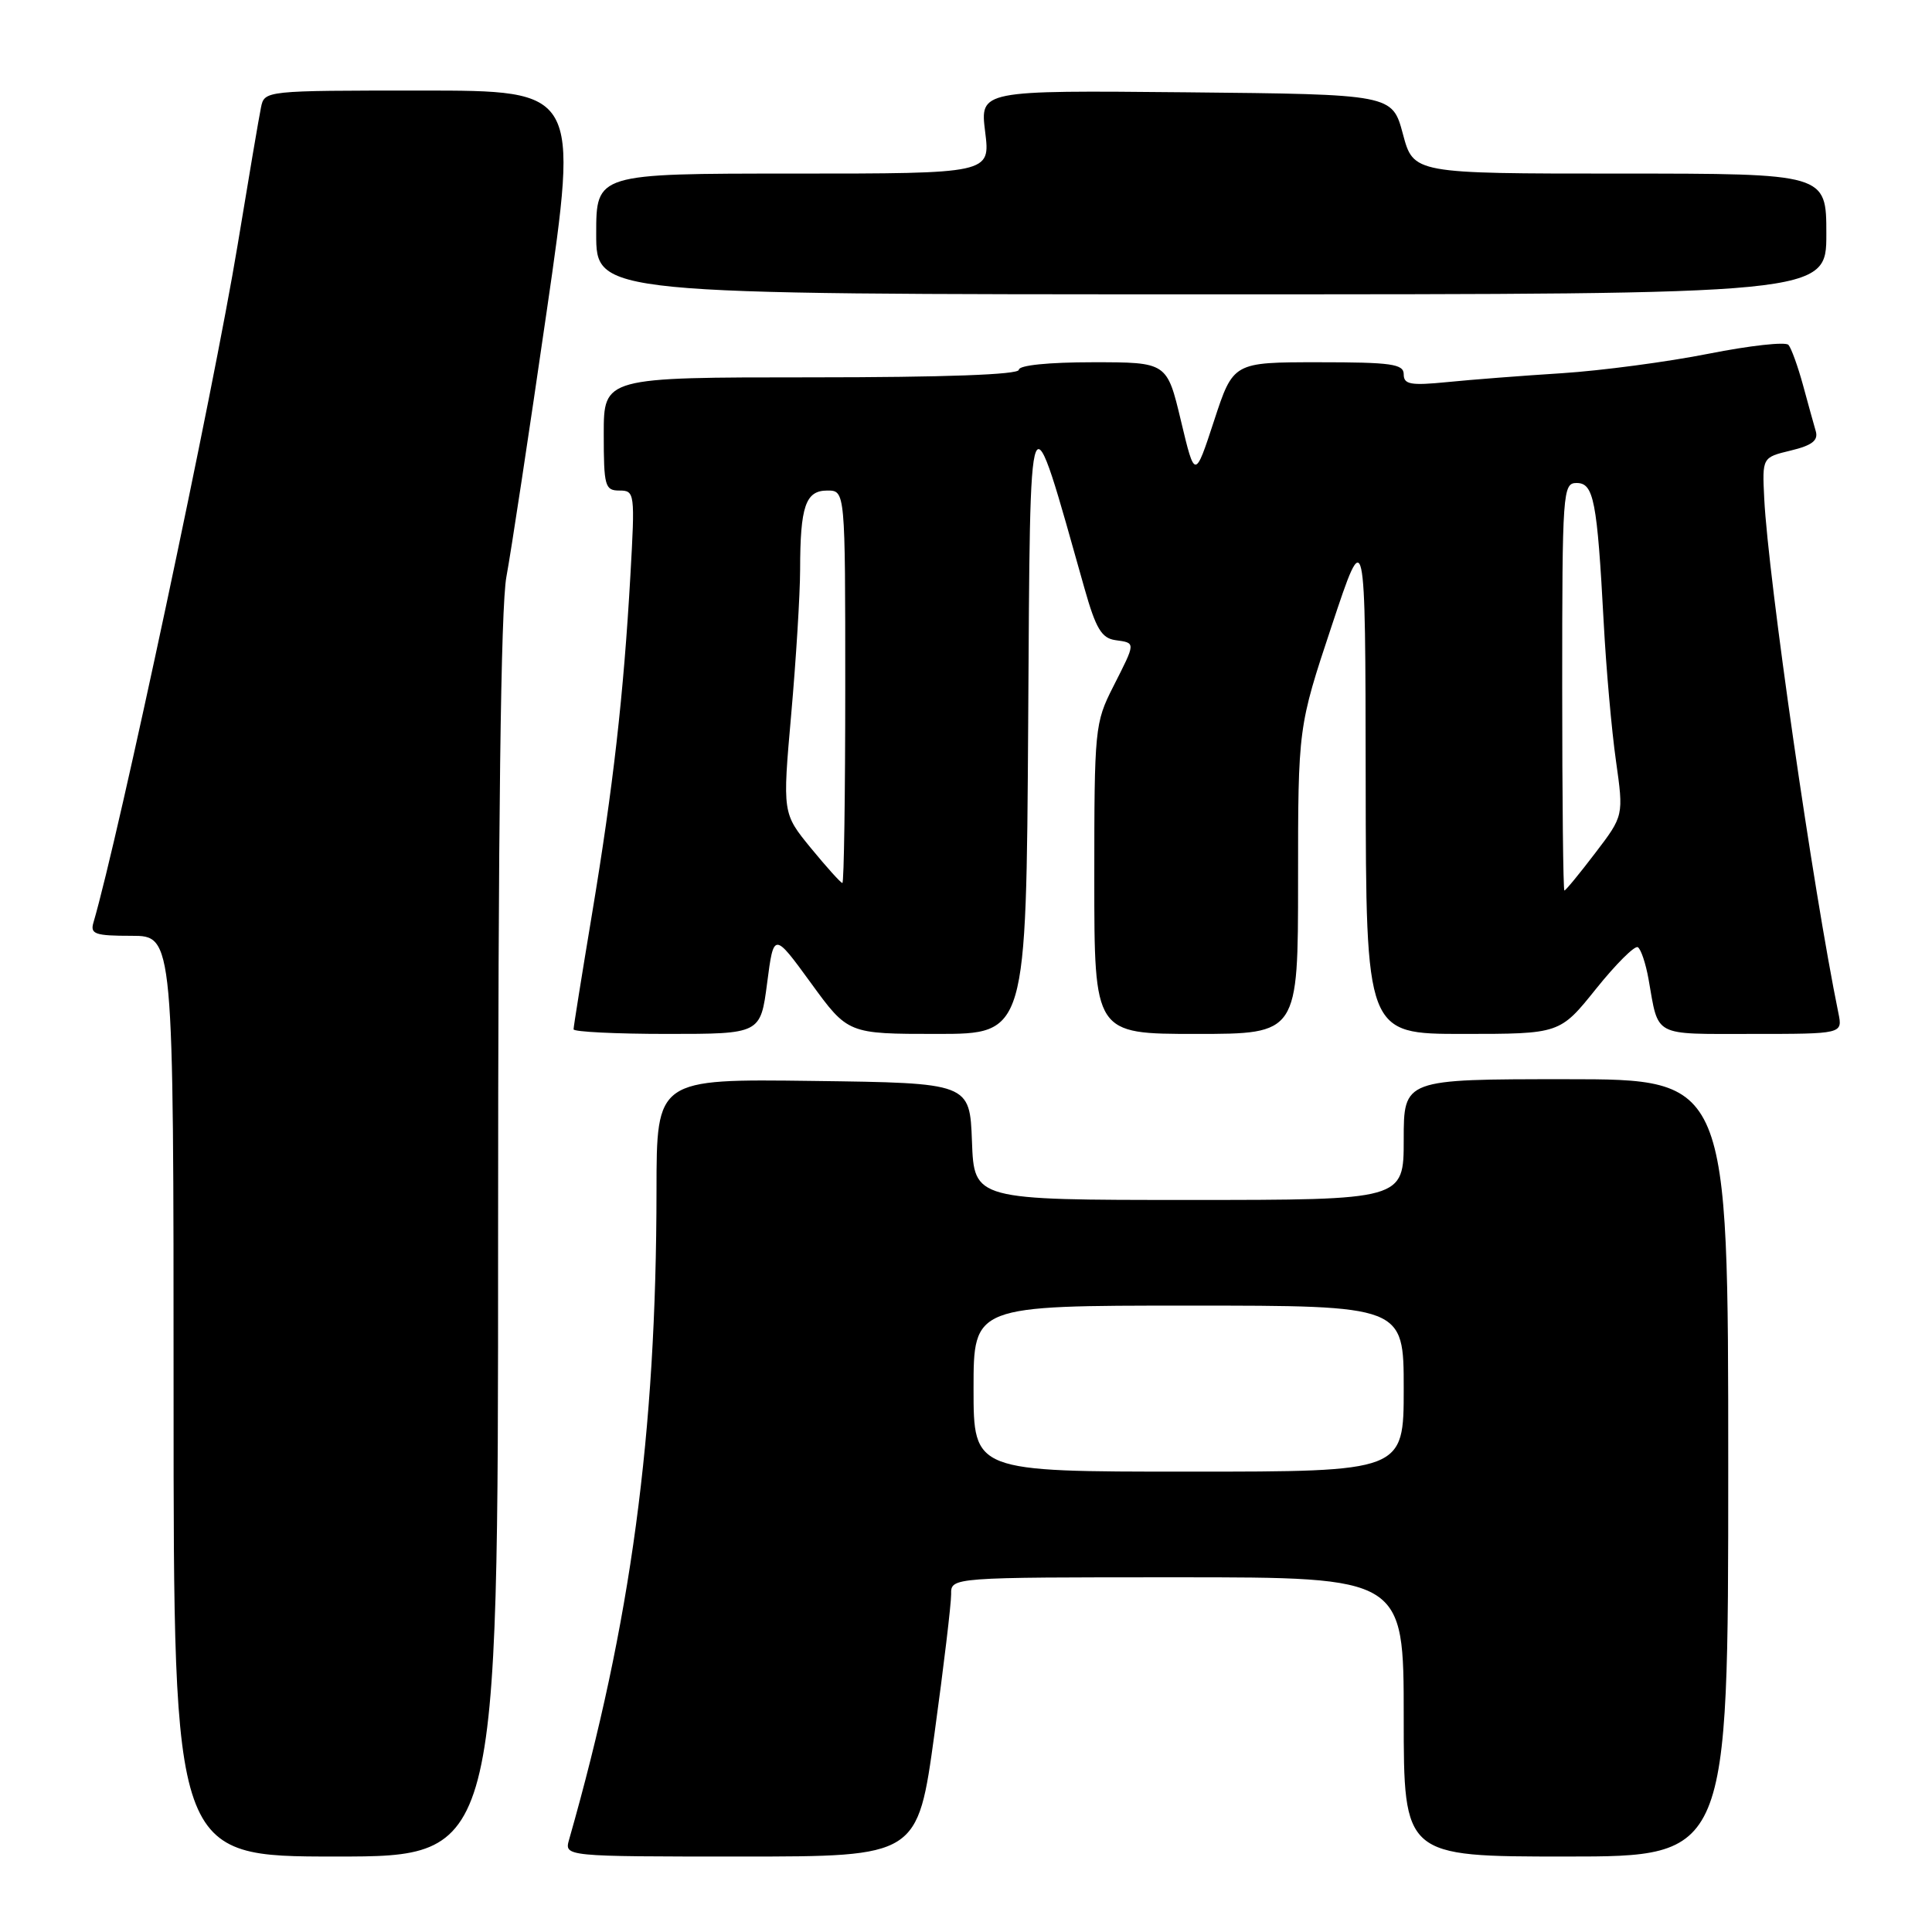 <?xml version="1.0" encoding="UTF-8" standalone="no"?>
<!DOCTYPE svg PUBLIC "-//W3C//DTD SVG 1.1//EN" "http://www.w3.org/Graphics/SVG/1.1/DTD/svg11.dtd" >
<svg xmlns="http://www.w3.org/2000/svg" xmlns:xlink="http://www.w3.org/1999/xlink" version="1.1" viewBox="0 0 256 256">
 <g >
 <path fill="currentColor"
d=" M 66.00 164.18 C 66.00 108.88 66.36 80.44 67.10 76.43 C 67.71 73.17 70.11 57.34 72.44 41.25 C 76.68 12.00 76.68 12.00 55.86 12.00 C 35.07 12.00 35.04 12.00 34.58 14.25 C 34.32 15.49 32.93 23.70 31.48 32.50 C 28.28 51.86 15.73 110.85 12.38 122.25 C 11.93 123.77 12.60 124.00 17.43 124.00 C 23.00 124.00 23.00 124.00 23.00 185.00 C 23.00 246.00 23.00 246.00 44.50 246.00 C 66.00 246.00 66.00 246.00 66.00 164.18 Z  M 123.82 229.75 C 125.05 220.81 126.04 212.49 126.03 211.25 C 126.00 209.00 126.00 209.00 156.00 209.00 C 186.00 209.00 186.00 209.00 186.00 227.50 C 186.00 246.00 186.00 246.00 207.50 246.00 C 229.00 246.00 229.00 246.00 229.00 194.50 C 229.00 143.00 229.00 143.00 207.50 143.00 C 186.00 143.00 186.00 143.00 186.00 151.00 C 186.00 159.00 186.00 159.00 157.54 159.00 C 129.08 159.00 129.08 159.00 128.79 151.25 C 128.50 143.50 128.50 143.50 107.75 143.23 C 87.00 142.96 87.00 142.96 86.99 157.73 C 86.97 190.03 83.60 215.05 75.41 243.75 C 74.77 246.00 74.77 246.00 98.18 246.00 C 121.59 246.00 121.59 246.00 123.82 229.75 Z  M 101.65 130.25 C 102.53 123.50 102.53 123.50 107.45 130.25 C 112.36 137.00 112.36 137.00 124.17 137.00 C 135.98 137.00 135.98 137.00 136.24 95.75 C 136.53 50.47 136.17 51.31 143.71 78.00 C 145.20 83.27 145.97 84.56 147.78 84.82 C 150.52 85.21 150.53 85.02 147.50 91.00 C 145.07 95.79 145.00 96.55 145.00 116.47 C 145.00 137.00 145.00 137.00 158.50 137.00 C 172.00 137.00 172.00 137.00 172.00 116.67 C 172.00 96.34 172.00 96.34 176.46 82.92 C 180.92 69.50 180.92 69.50 180.96 103.25 C 181.00 137.00 181.00 137.00 193.84 137.00 C 206.69 137.00 206.69 137.00 211.48 131.03 C 214.12 127.74 216.61 125.26 217.02 125.51 C 217.44 125.77 218.07 127.67 218.44 129.74 C 219.81 137.49 218.88 137.00 232.15 137.00 C 244.16 137.00 244.16 137.00 243.60 134.25 C 240.24 117.87 234.30 76.64 233.77 66.06 C 233.50 60.61 233.50 60.61 237.28 59.70 C 240.10 59.02 240.95 58.37 240.60 57.14 C 240.34 56.24 239.57 53.48 238.90 51.00 C 238.22 48.52 237.36 46.14 236.98 45.70 C 236.61 45.26 231.85 45.79 226.40 46.87 C 220.96 47.95 212.22 49.11 207.00 49.45 C 201.78 49.78 194.91 50.31 191.75 50.63 C 186.91 51.11 186.00 50.94 186.00 49.60 C 186.00 48.23 184.39 48.00 174.70 48.00 C 163.41 48.00 163.41 48.00 160.87 55.75 C 158.33 63.50 158.33 63.50 156.48 55.75 C 154.63 48.00 154.63 48.00 144.82 48.00 C 138.94 48.00 135.00 48.40 135.00 49.00 C 135.00 49.64 125.17 50.00 107.50 50.00 C 80.00 50.00 80.00 50.00 80.00 57.50 C 80.00 64.43 80.16 65.00 82.08 65.00 C 84.11 65.00 84.15 65.31 83.53 76.25 C 82.63 92.13 81.25 104.26 78.44 121.14 C 77.10 129.19 76.00 136.05 76.00 136.39 C 76.00 136.72 81.57 137.00 88.38 137.00 C 100.77 137.00 100.77 137.00 101.65 130.25 Z  M 242.00 31.00 C 242.00 23.00 242.00 23.00 214.64 23.00 C 187.29 23.00 187.29 23.00 185.89 17.75 C 184.48 12.50 184.48 12.50 157.17 12.23 C 129.85 11.97 129.85 11.97 130.54 17.48 C 131.23 23.00 131.23 23.00 105.12 23.00 C 79.00 23.00 79.00 23.00 79.00 31.00 C 79.00 39.00 79.00 39.00 160.50 39.00 C 242.00 39.00 242.00 39.00 242.00 31.00 Z  M 129.00 184.00 C 129.00 173.00 129.00 173.00 157.50 173.00 C 186.00 173.00 186.00 173.00 186.00 184.00 C 186.00 195.00 186.00 195.00 157.50 195.00 C 129.00 195.00 129.00 195.00 129.00 184.00 Z  M 207.00 91.00 C 207.00 65.08 207.08 64.00 208.91 64.00 C 211.18 64.00 211.63 66.31 212.50 82.50 C 212.82 88.55 213.55 96.78 214.12 100.79 C 215.15 108.09 215.15 108.09 211.37 113.04 C 209.29 115.77 207.46 118.00 207.29 118.00 C 207.13 118.00 207.00 105.85 207.00 91.00 Z  M 107.46 112.39 C 103.68 107.77 103.68 107.77 104.84 94.64 C 105.48 87.41 106.01 78.80 106.02 75.50 C 106.03 67.07 106.74 65.00 109.62 65.00 C 112.00 65.00 112.00 65.00 112.00 91.00 C 112.00 105.30 111.83 117.00 111.62 117.00 C 111.41 117.00 109.54 114.92 107.46 112.39 Z "/>
</g>
</svg>